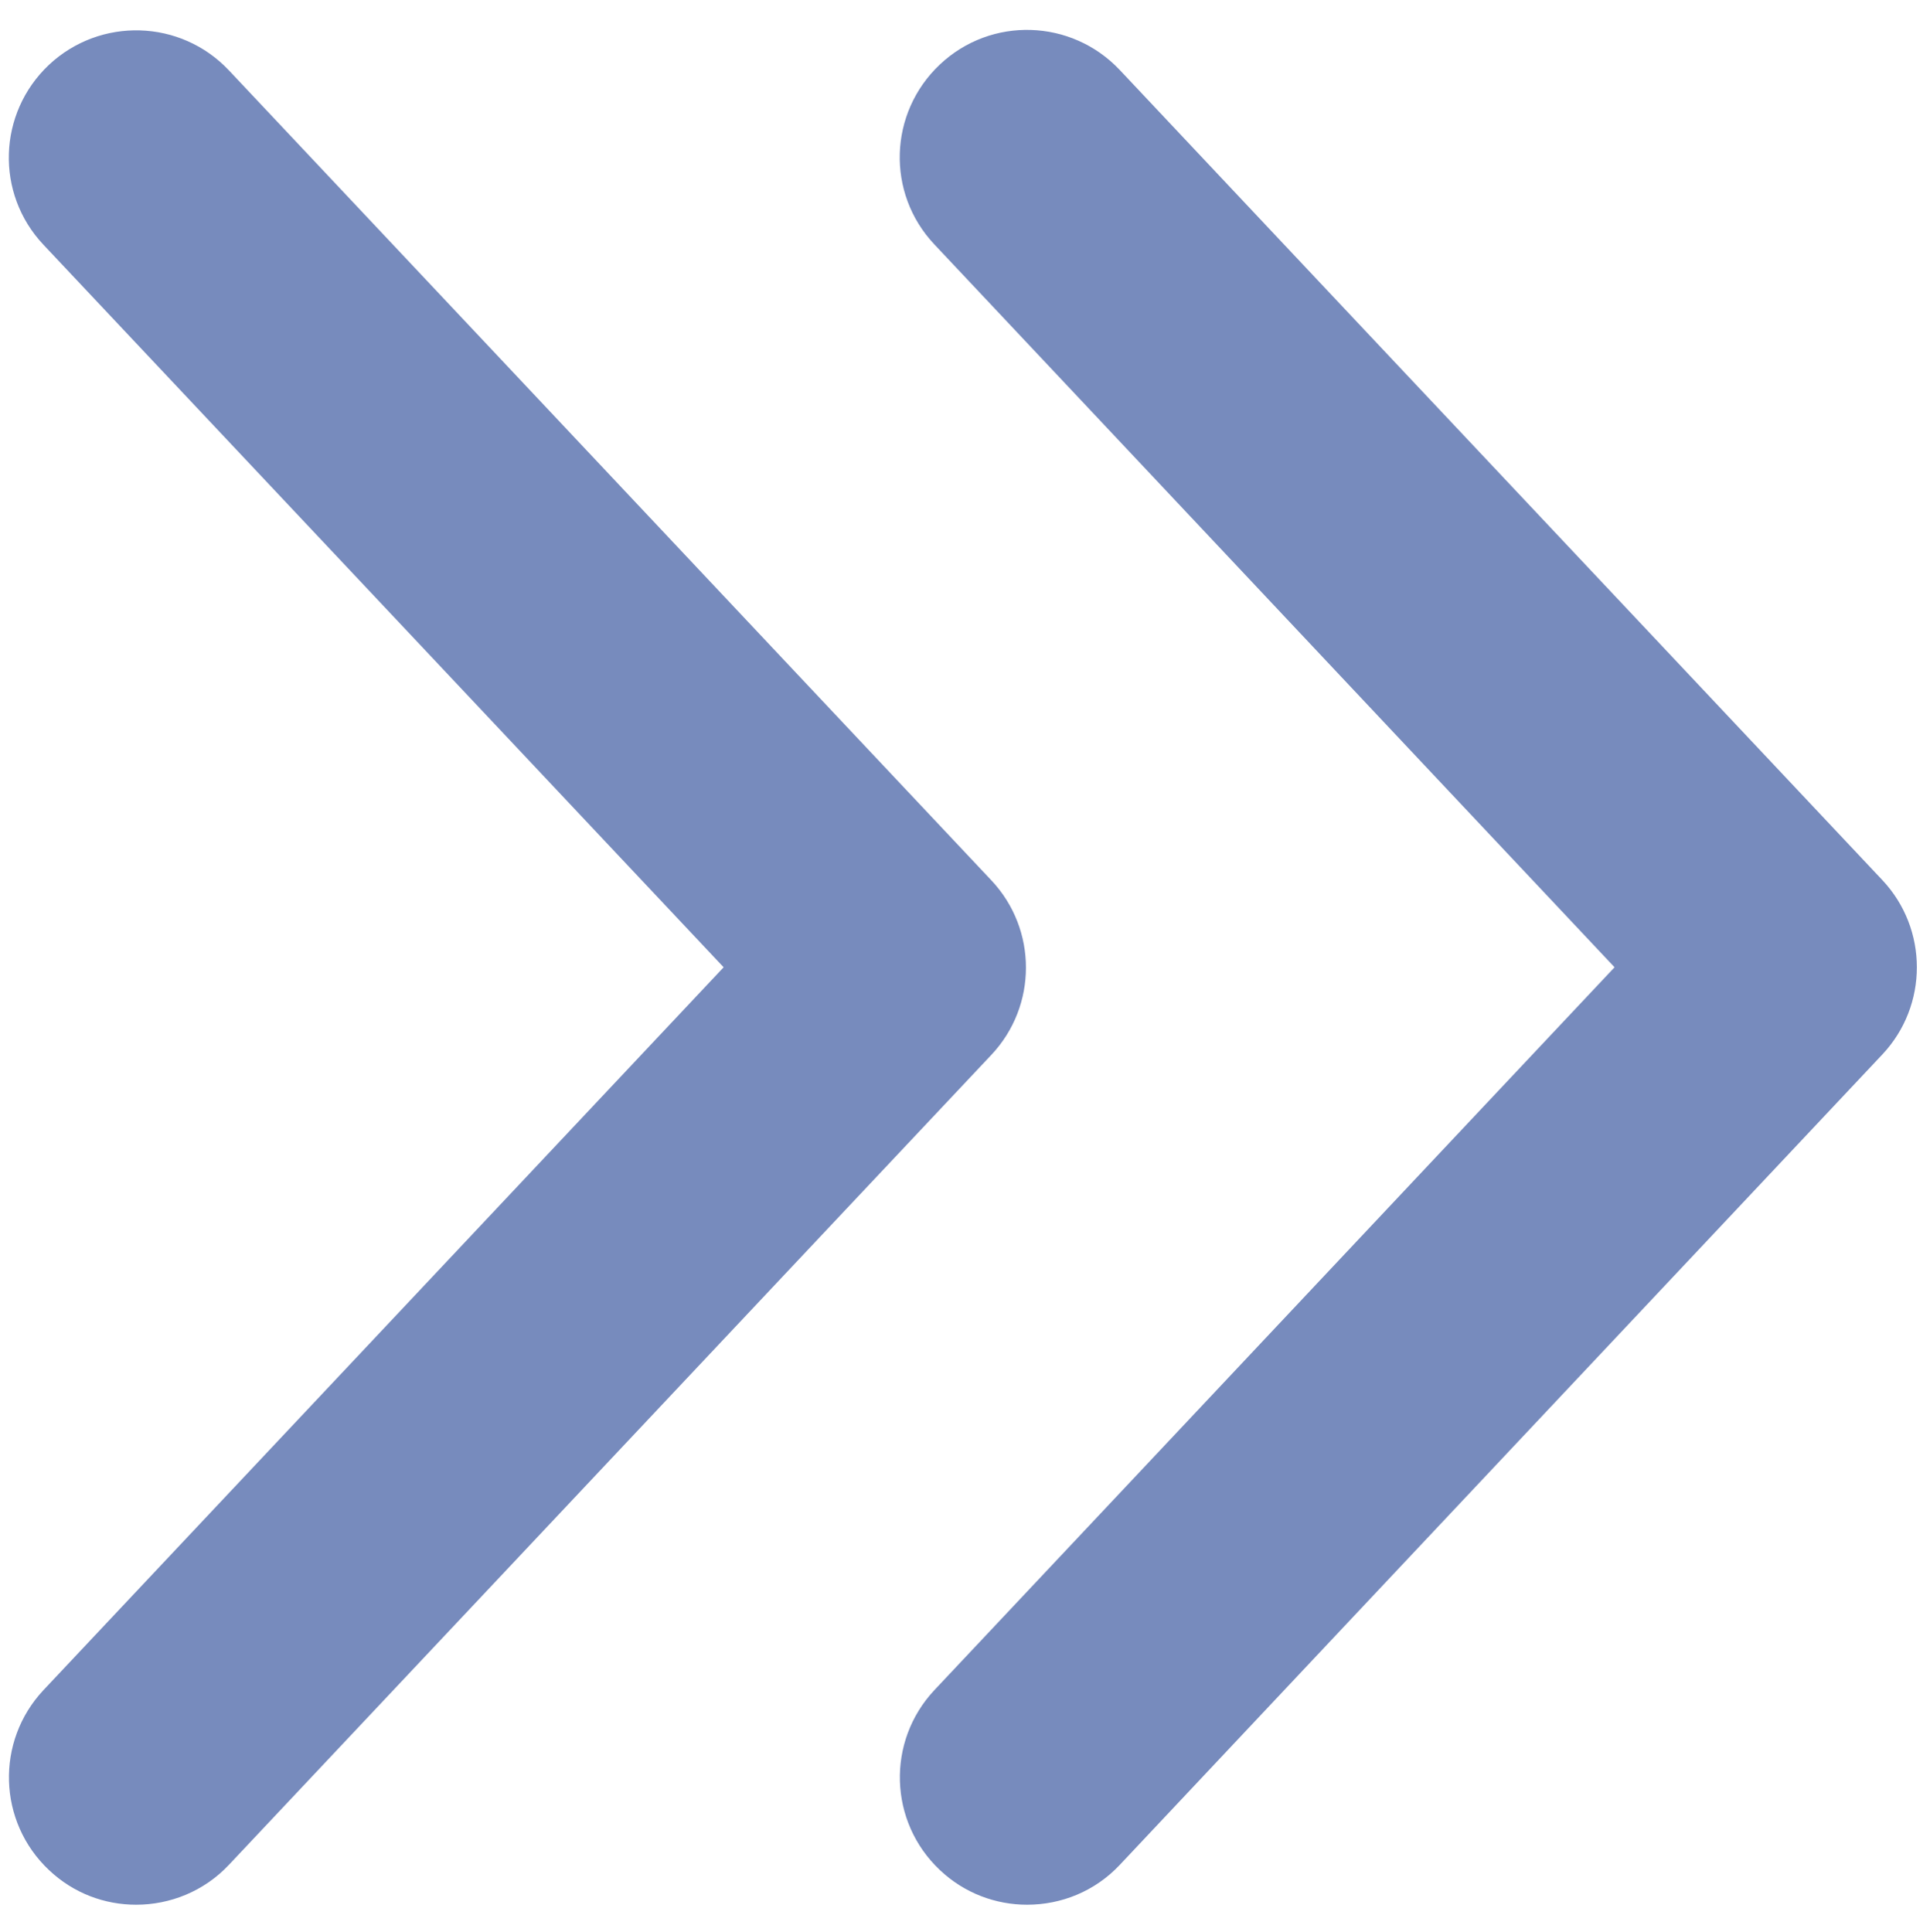 <?xml version="1.0" encoding="utf-8"?>
<!-- Generator: Adobe Illustrator 25.4.1, SVG Export Plug-In . SVG Version: 6.00 Build 0)  -->
<svg version="1.1" id="圖層_1" xmlns:serif="http://www.serif.com/"
	 xmlns="http://www.w3.org/2000/svg" xmlns:xlink="http://www.w3.org/1999/xlink" x="0px" y="0px" width="595.3px" height="596px"
	 viewBox="0 0 595.3 596" style="enable-background:new 0 0 595.3 596;" xml:space="preserve">
<style type="text/css">
	.st0{fill:#778BBD;}
</style>
<g>
	<path class="st0" d="M316.8,587.6c-9.6,0-19.3-3.5-26.9-10.7c-15.8-14.9-16.5-39.7-1.7-55.5l209.8-223l-209.8-223
		c-14.9-15.8-14.1-40.6,1.7-55.5c15.8-14.9,40.6-14.1,55.5,1.7l235.2,249.9c14.2,15.1,14.2,38.7,0,53.8L345.4,575.3
		C337.7,583.5,327.3,587.6,316.8,587.6z M42,587.6c-9.7,0-19.3-3.5-26.9-10.7c-15.8-14.9-16.5-39.7-1.7-55.5l209.8-223L13.4,75.5
		C-1.5,59.7-0.7,34.9,15.1,20C30.9,5.2,55.7,5.9,70.6,21.7l235.2,249.9c14.2,15.1,14.2,38.7,0,53.8L70.6,575.3
		C62.9,583.5,52.4,587.6,42,587.6z"/>
</g>
</svg>
